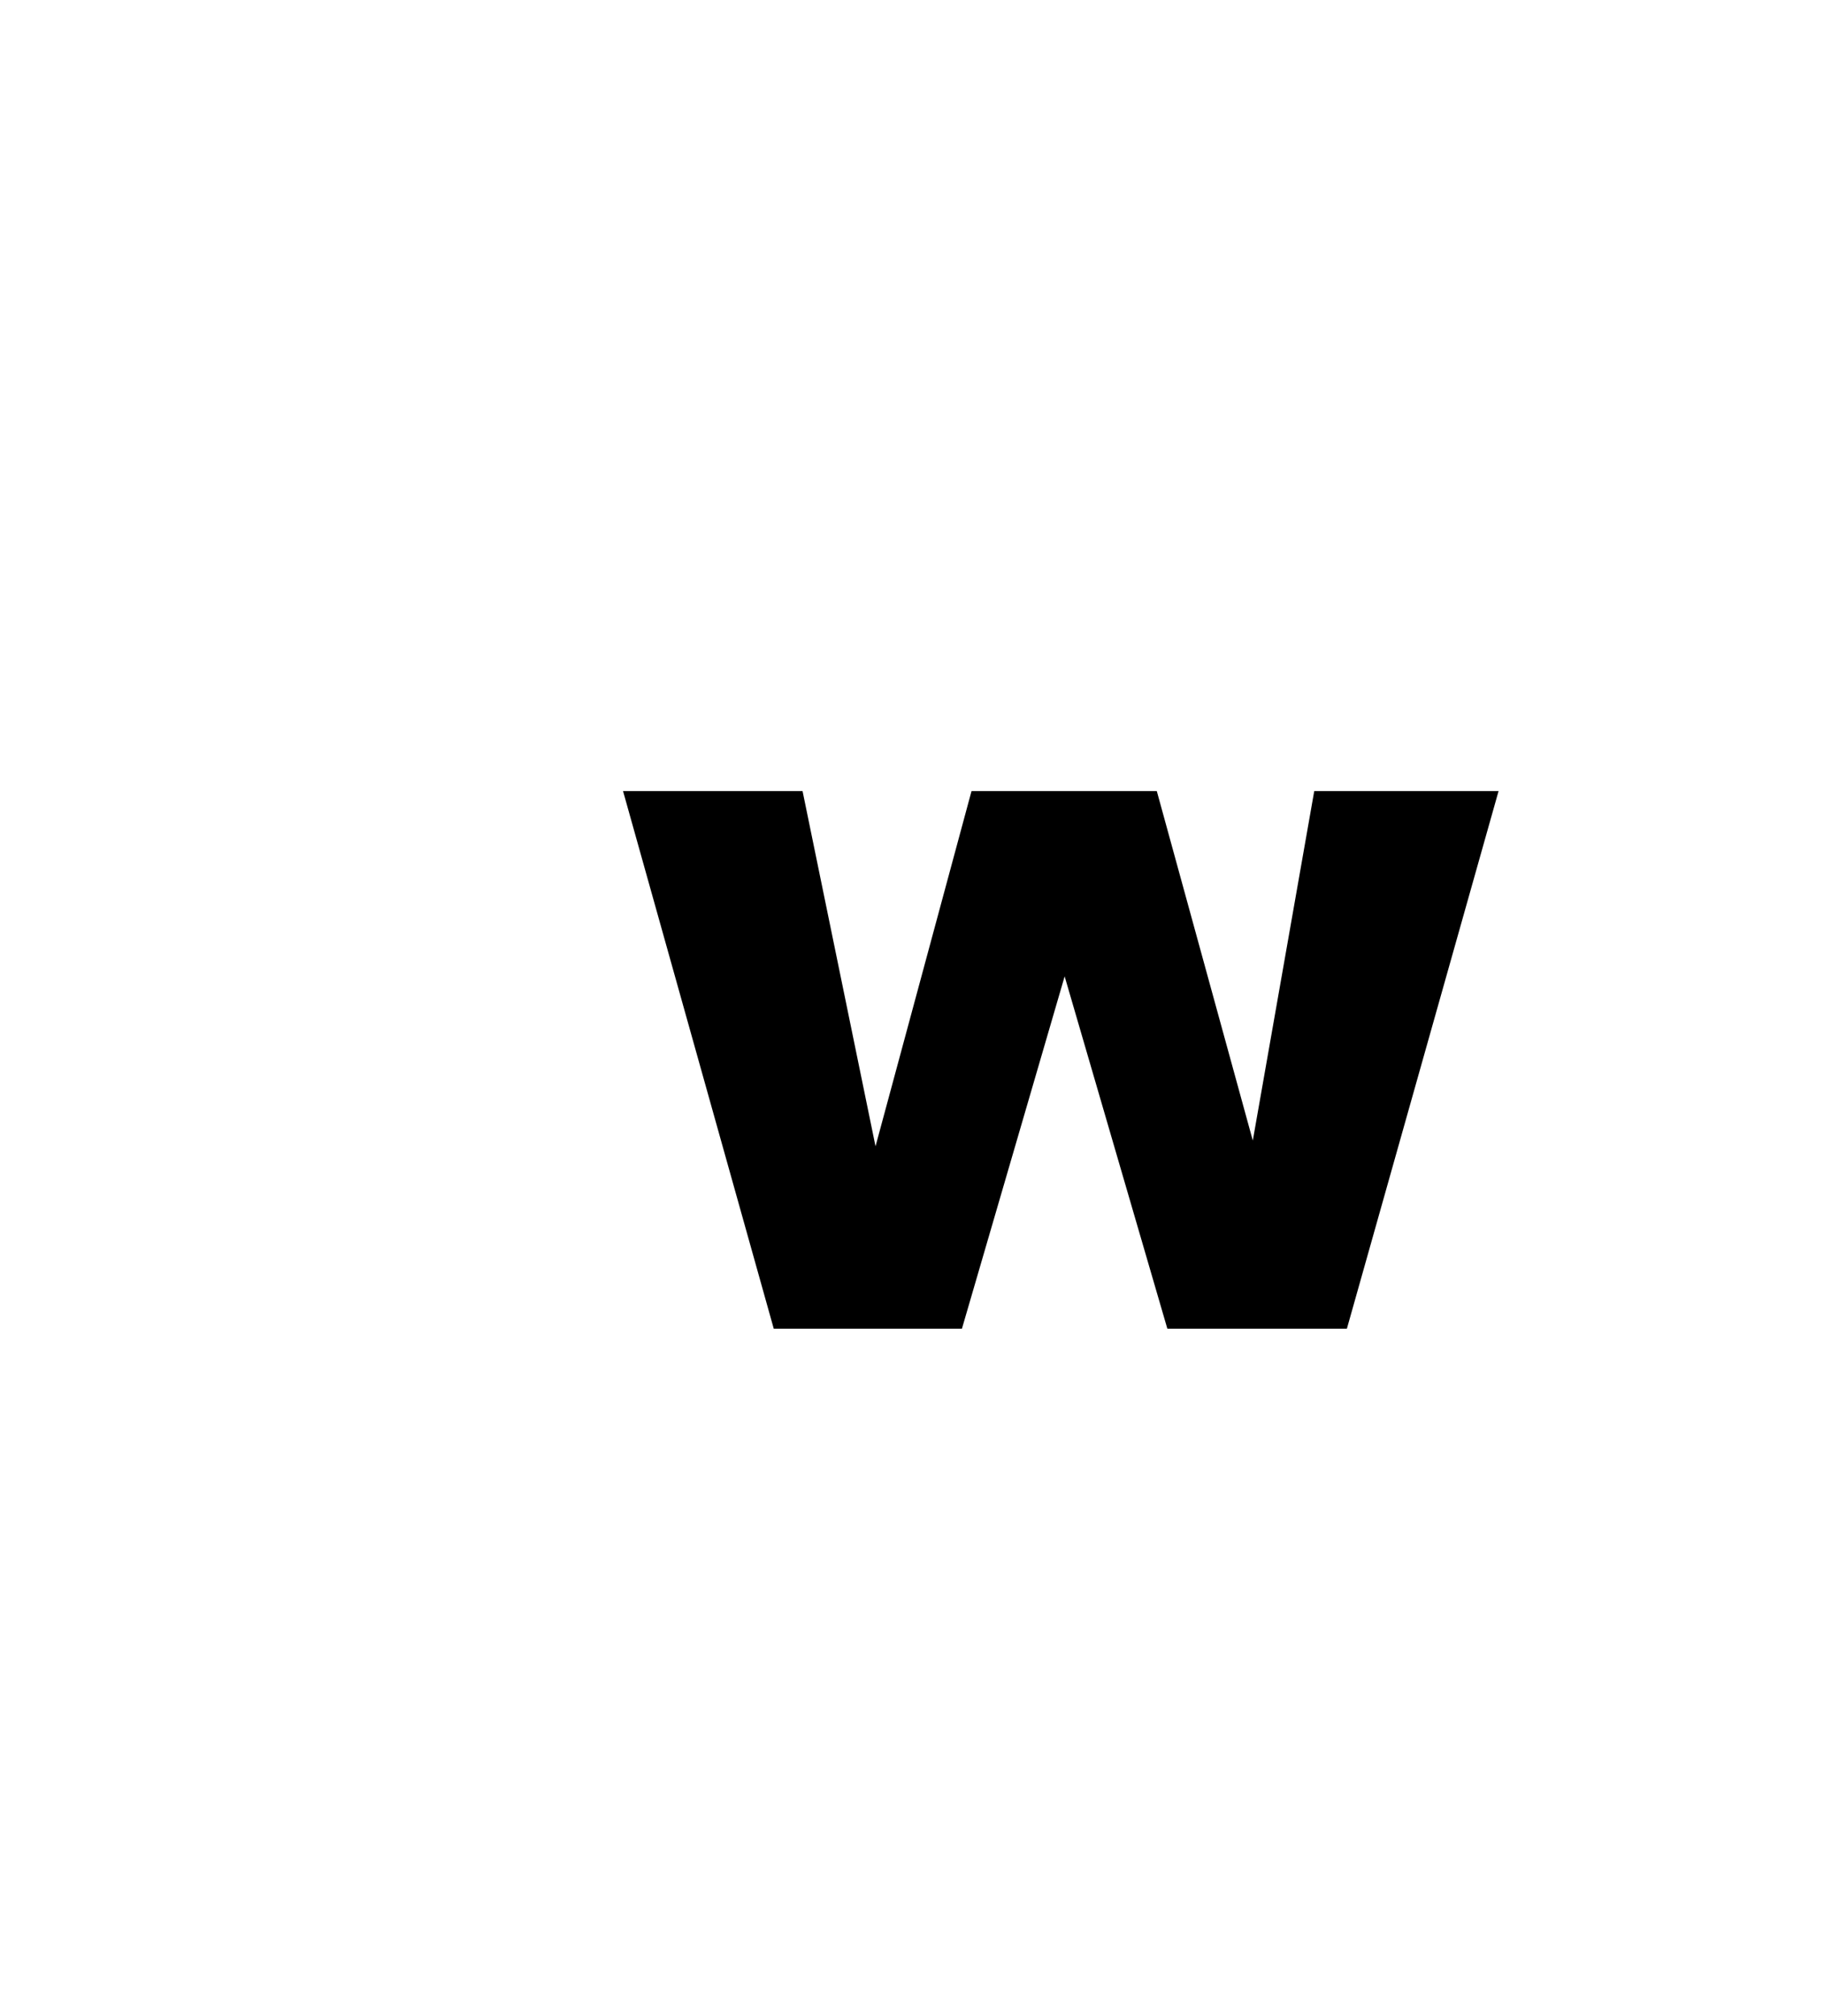 <svg version="1.1" xmlns="http://www.w3.org/2000/svg" xmlns:xlink="http://www.w3.org/1999/xlink" width="19" height="21" viewBox="0,0,19,21"><g transform="translate(-231.5,-169)"><g data-paper-data="{&quot;isPaintingLayer&quot;:true}" fill-rule="nonzero" stroke="none" stroke-linecap="butt" stroke-linejoin="miter" stroke-miterlimit="10" stroke-dasharray="" stroke-dashoffset="0" style="mix-blend-mode: normal"><path d="M239.56,182.84l-1.57,-5.6h1.87l0.76,3.7l1,-3.7h1.93l1,3.64l0.64,-3.64h1.92l-1.58,5.6h-1.87l-1.07,-3.67l-1.07,3.67z" fill="#000000" stroke-width="1"/><path d="M231.5,190v-21h19v21z" fill="none" stroke-width="0"/></g></g></svg>